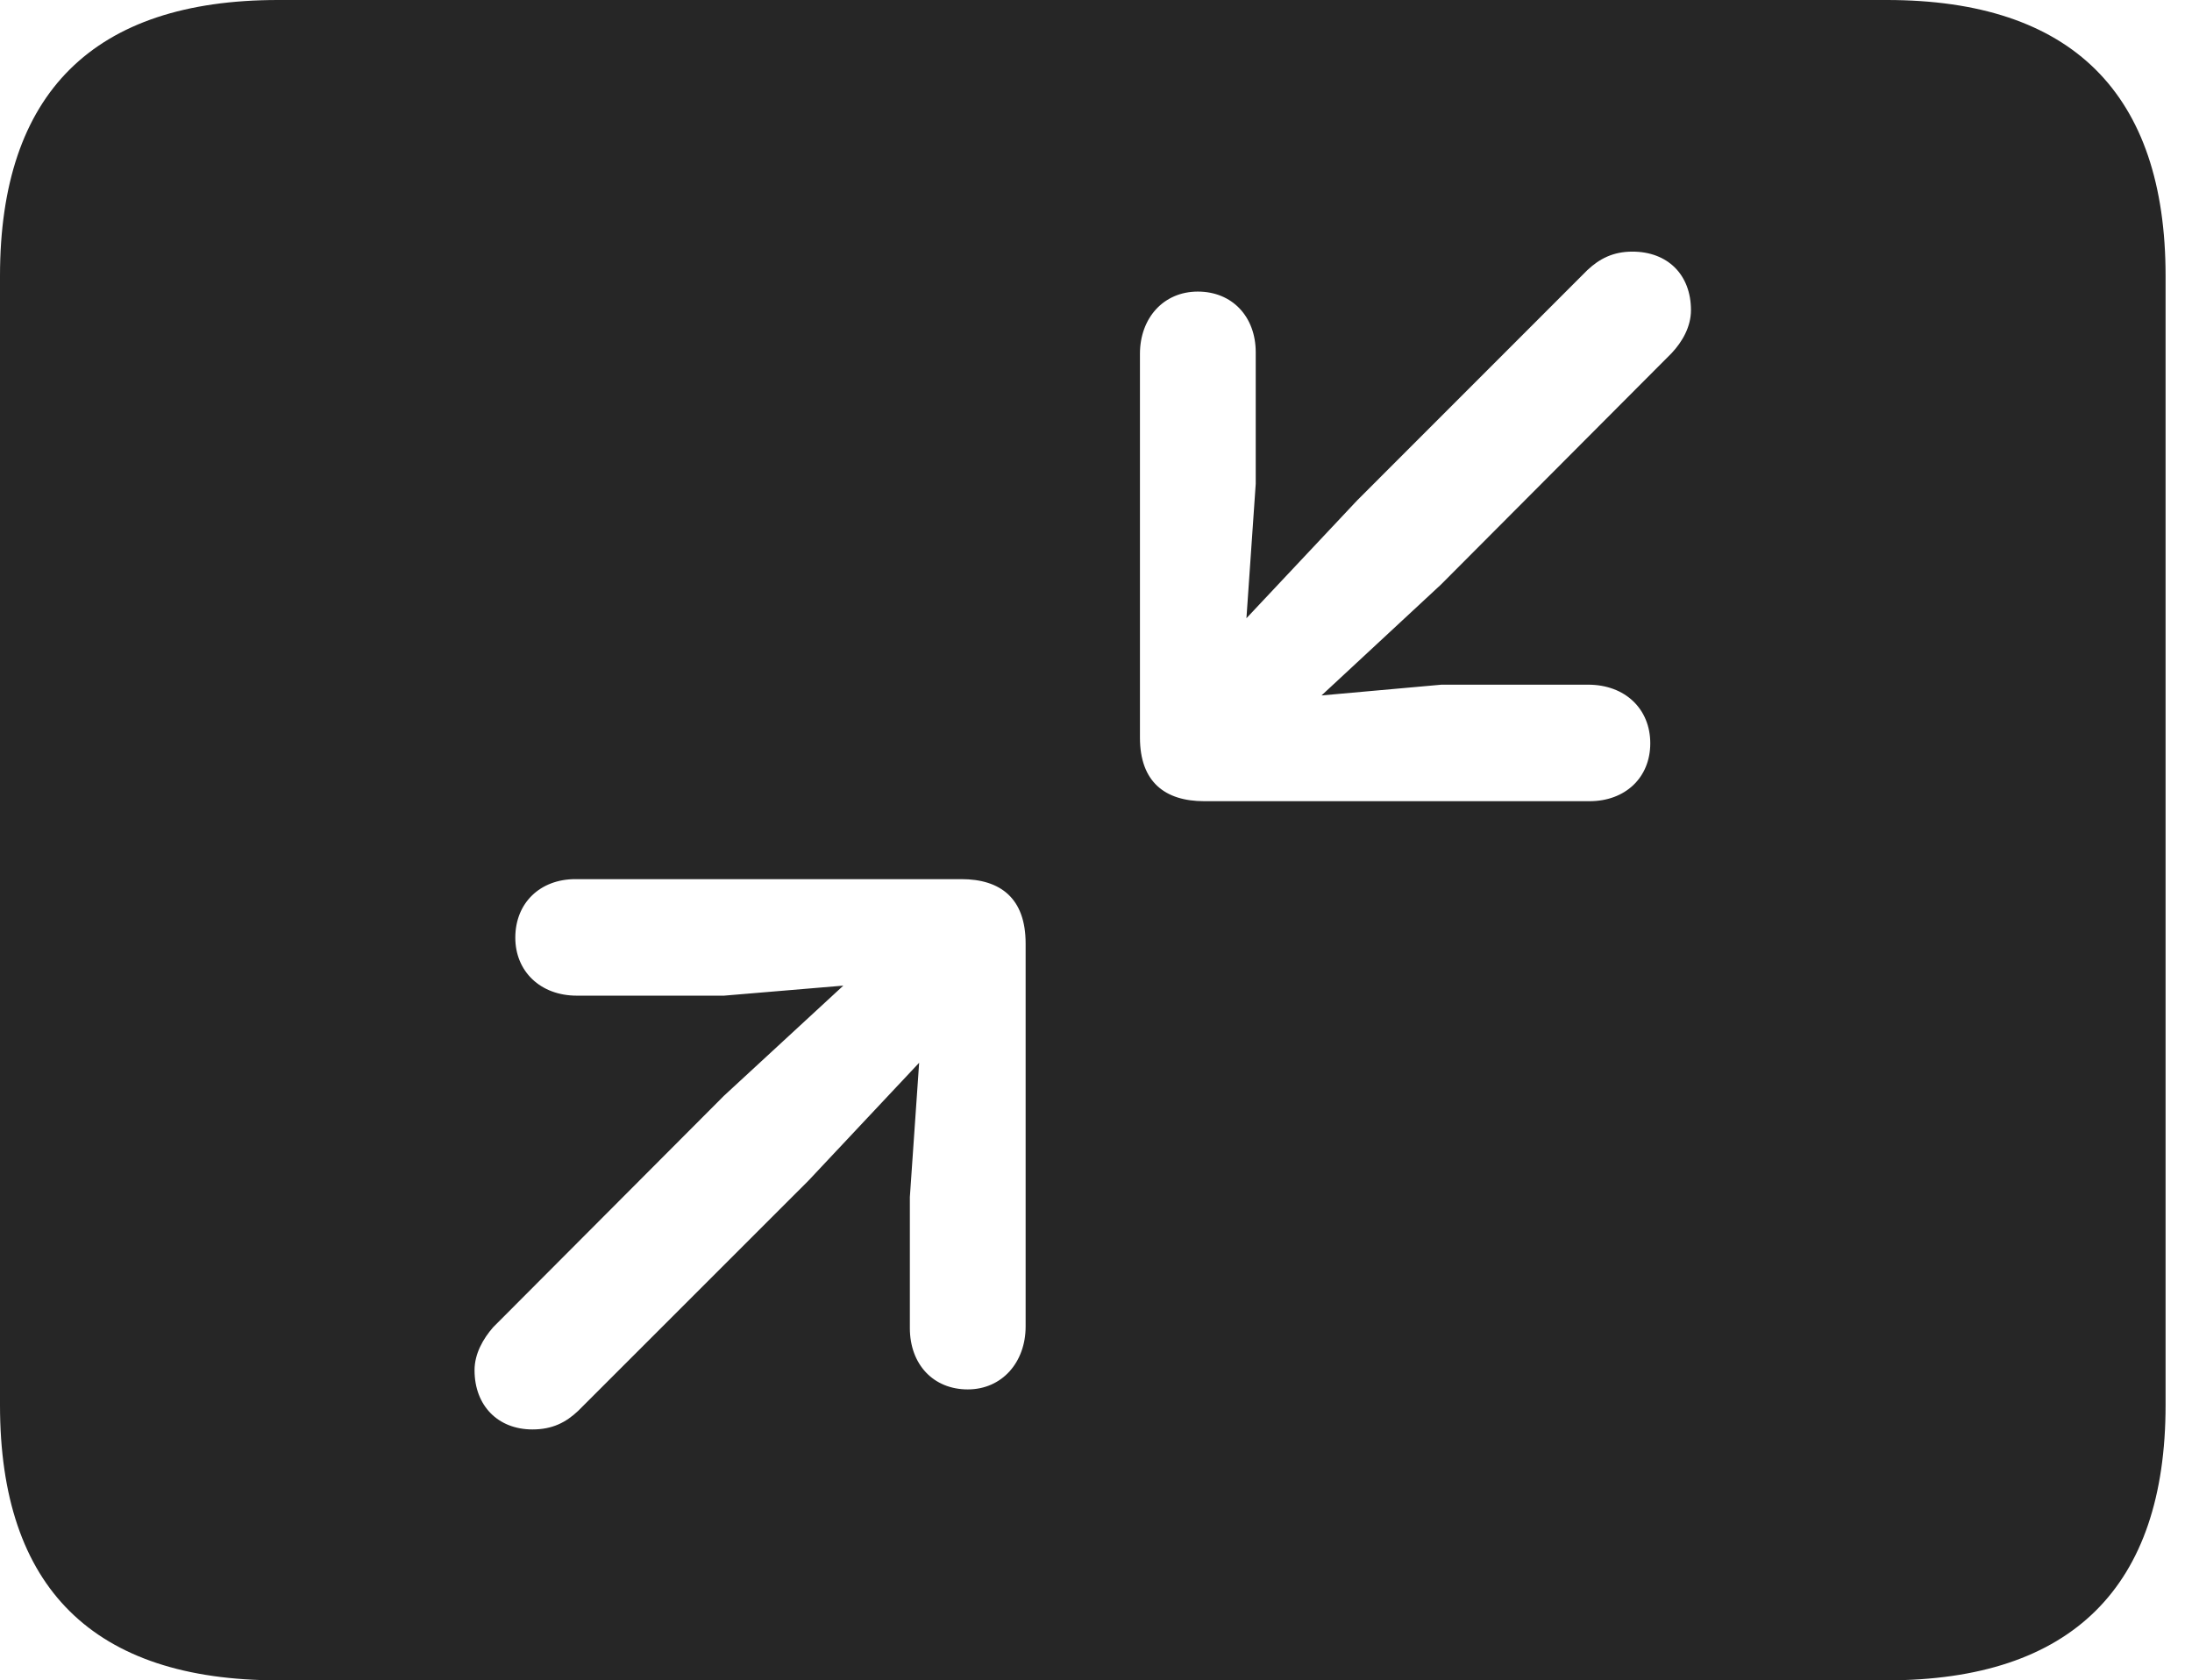 <?xml version="1.0" encoding="UTF-8"?>
<!--Generator: Apple Native CoreSVG 326-->
<!DOCTYPE svg
PUBLIC "-//W3C//DTD SVG 1.1//EN"
       "http://www.w3.org/Graphics/SVG/1.1/DTD/svg11.dtd">
<svg version="1.1" xmlns="http://www.w3.org/2000/svg" xmlns:xlink="http://www.w3.org/1999/xlink" viewBox="0 0 29.951 22.959">
 <g>
  <rect height="22.959" opacity="0" width="29.951" x="0" y="0"/>
  <path d="M29.59 3.77L29.59 19.199C29.59 21.68 28.311 22.959 25.781 22.959L3.799 22.959C1.279 22.959 0 21.699 0 19.199L0 3.77C0 1.27 1.279 0 3.799 0L25.781 0C28.311 0 29.59 1.279 29.59 3.77ZM7.861 12.012C7.383 12.012 7.041 12.334 7.041 12.812C7.041 13.271 7.383 13.604 7.881 13.604L9.893 13.604L11.523 13.467L9.893 14.971L6.738 18.135C6.602 18.291 6.484 18.496 6.484 18.721C6.484 19.209 6.807 19.531 7.275 19.531C7.549 19.531 7.734 19.434 7.9 19.277L11.045 16.133L12.559 14.521L12.432 16.357L12.432 18.145C12.432 18.643 12.754 18.984 13.223 18.984C13.691 18.984 14.014 18.613 14.014 18.125L14.014 12.891C14.014 12.275 13.672 12.012 13.135 12.012ZM21.689 3.691L18.545 6.836L17.031 8.447L17.158 6.611L17.158 4.814C17.158 4.326 16.836 3.984 16.367 3.984C15.898 3.984 15.576 4.346 15.576 4.834L15.576 10.078C15.576 10.684 15.918 10.947 16.455 10.947L21.719 10.947C22.207 10.947 22.549 10.625 22.549 10.156C22.549 9.688 22.207 9.355 21.699 9.355L19.697 9.355L18.057 9.502L19.688 7.988L22.842 4.824C22.988 4.668 23.105 4.463 23.105 4.238C23.105 3.75 22.783 3.438 22.305 3.438C22.041 3.438 21.855 3.535 21.689 3.691Z" fill="black" fill-opacity="0.85"/>
 </g>
</svg>
